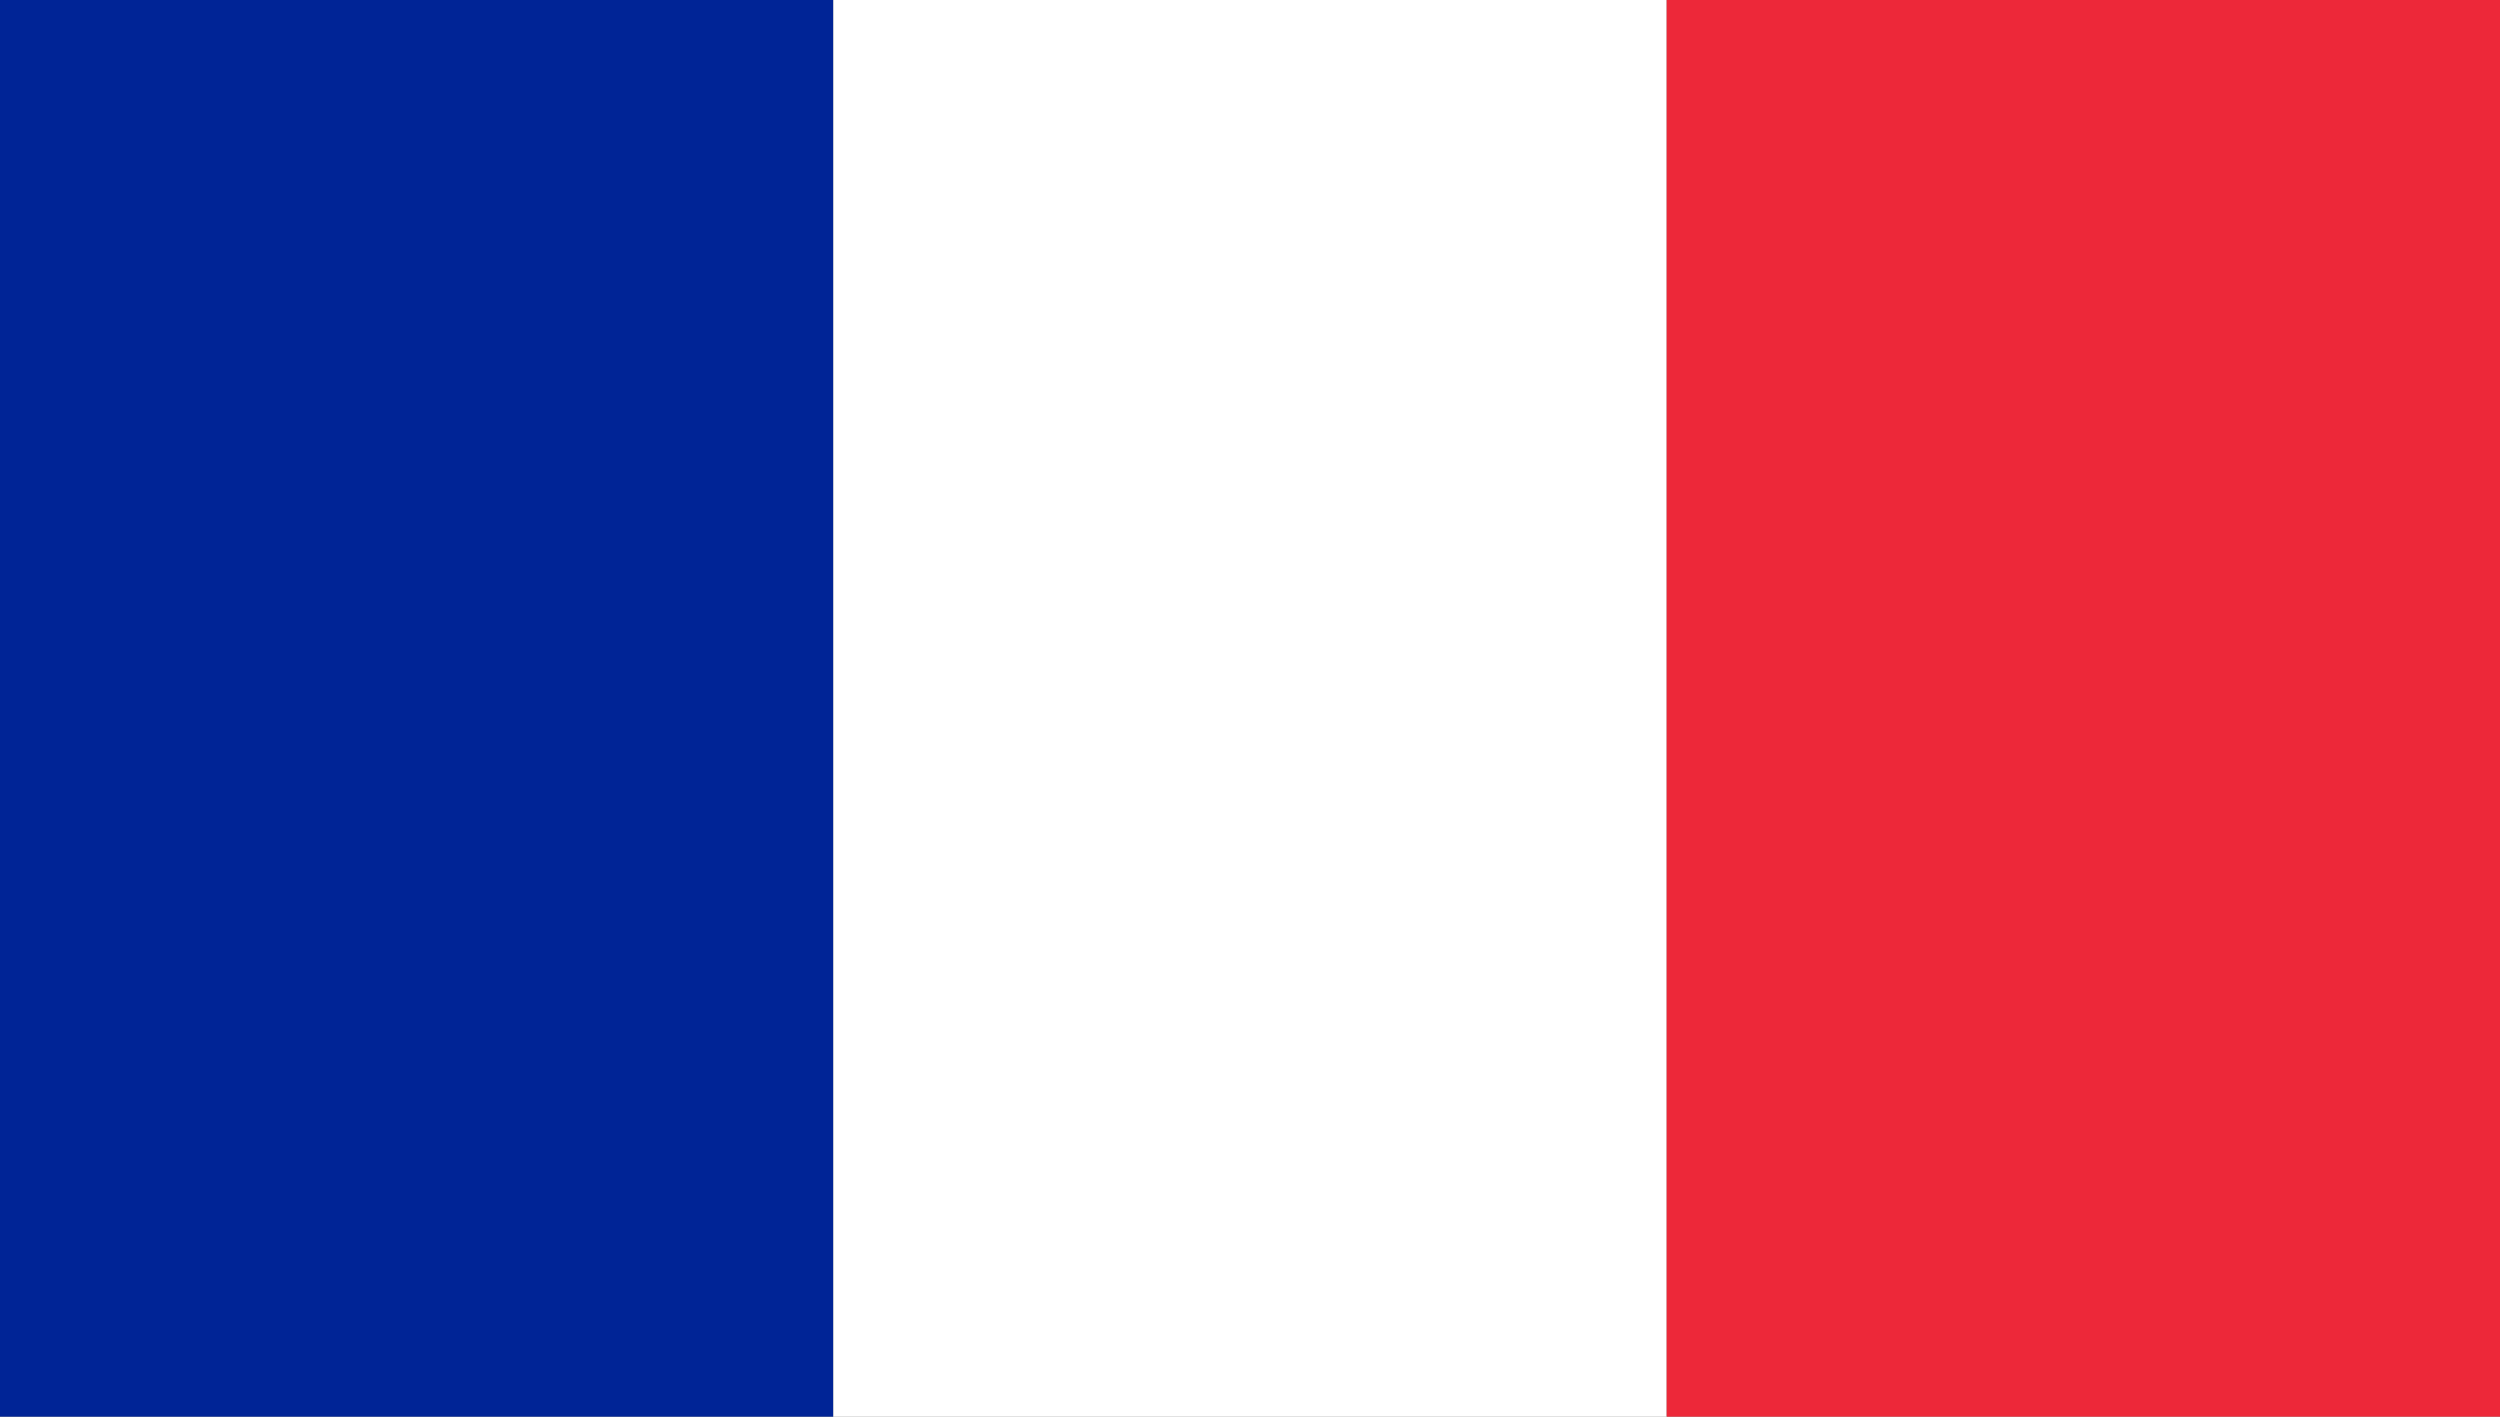 <?xml version="1.0" encoding="utf-8"?>
<!-- Generator: Adobe Illustrator 23.0.2, SVG Export Plug-In . SVG Version: 6.00 Build 0)  -->
<svg version="1.1" xmlns="http://www.w3.org/2000/svg" xmlns:xlink="http://www.w3.org/1999/xlink" x="0px" y="0px"
	 viewBox="0 0 30 17" style="enable-background:new 0 0 30 17;" xml:space="preserve">
<rect x="0" y="0" width="30" height="17" fill="#808080" stroke="none"/>
<style type="text/css">
	.st0{fill:#002496;}
	.st1{fill:#FFFFFF;}
	.st2{fill:#ED2839;}
	.st3{display:none;}
	.st4{display:inline;fill:#FFFFFF;}
	.st5{display:inline;fill:#ED2839;}
	.st6{display:inline;fill:#002496;}
</style>
<g id="Calque_2">
	<rect x="0" y="-0.089" class="st0" width="10" height="17.178"/>
	<rect x="10" y="-0.089" class="st1" width="10" height="17.178"/>
	<rect x="20" y="-0.089" class="st2" width="10" height="17.178"/>
</g>
<g id="Calque_3" class="st3">
	<path class="st4" d="M0.035,2.023c0-0.673,0-1.346,0-2.019c10.011,0,20.022,0,30.033,0c0,5.678,0,11.357,0,17.035
		c-1.181,0-2.361,0-3.542,0c-0.482-0.27-0.964-0.54-1.445-0.811c-0.62-0.35-1.239-0.701-1.859-1.051
		c-0.865-0.49-1.73-0.979-2.594-1.471c-0.568-0.323-1.131-0.653-1.699-0.976c-0.289-0.165-0.583-0.321-0.899-0.495
		c0,0.094,0,0.157,0,0.22c-0.002,1.528-0.003,3.057-0.005,4.585c-0.401,0-0.803,0-1.204,0c-0.002-0.029-0.006-0.059-0.006-0.088
		c0-2.19,0-4.38,0-6.57c0-0.045,0.008-0.09,0.014-0.156c4.403,0,8.796,0,13.187,0c0-1.135,0-2.249,0-3.384
		c-4.402,0-8.795,0-13.204,0c0-2.274,0-4.526,0-6.787c-1.192,0-2.369,0-3.568,0c0,2.266,0,4.522,0,6.79c-0.086,0-0.15,0-0.214,0
		c-4.273,0-8.547,0-12.82,0c-0.059,0-0.118-0.004-0.177-0.006c0-0.378,0-0.756,0-1.133c0.071-0.002,0.141-0.005,0.212-0.005
		c2.006,0,4.012,0,6.019,0c0.059,0,0.118,0,0.177,0C6.39,5.632,6.337,5.596,6.281,5.565C5.758,5.272,5.233,4.982,4.711,4.685
		C3.929,4.241,3.149,3.791,2.368,3.344C2.133,3.21,1.897,3.078,1.662,2.945C1.12,2.637,0.578,2.33,0.035,2.023z M26.482,0.059
		c-2.837,0-5.64,0-8.443,0c0,1.594,0,3.174,0,4.773c0.106-0.052,0.201-0.094,0.292-0.145c0.62-0.349,1.24-0.698,1.859-1.049
		c0.87-0.493,1.74-0.986,2.608-1.481c0.568-0.324,1.132-0.653,1.699-0.977c0.24-0.137,0.484-0.265,0.724-0.401
		C25.634,0.545,26.045,0.308,26.482,0.059z M3.592,0.049c0.084,0.054,0.131,0.088,0.181,0.116c0.384,0.217,0.769,0.432,1.153,0.649
		c0.629,0.356,1.259,0.712,1.888,1.068c0.859,0.487,1.719,0.973,2.578,1.462c0.567,0.323,1.131,0.652,1.698,0.975
		c0.305,0.174,0.614,0.34,0.933,0.517c0-1.609,0-3.196,0-4.787C9.219,0.049,6.43,0.049,3.592,0.049z M30.022,2.038
		c-2.146,1.216-4.274,2.421-6.441,3.649c2.18,0,4.31,0,6.441,0C30.022,4.471,30.022,3.269,30.022,2.038z M30.021,11.393
		c-2.138,0-4.265,0-6.438,0c2.168,1.228,4.294,2.433,6.438,3.647C30.021,13.811,30.021,12.61,30.021,11.393z"/>
	<path class="st5" d="M0.035,6.84c0.059,0.002,0.118,0.006,0.177,0.006c4.273,0,8.547,0,12.82,0c0.064,0,0.128,0,0.214,0
		c0-2.268,0-4.524,0-6.79c1.199,0,2.375,0,3.568,0c0,2.261,0,4.513,0,6.787c4.408,0,8.802,0,13.204,0c0,1.135,0,2.249,0,3.384
		c-4.391,0-8.784,0-13.187,0c-0.006,0.066-0.014,0.111-0.014,0.156c-0.001,2.19,0,4.38,0,6.57c0,0.029,0.004,0.059,0.006,0.088
		c-1.192,0-2.385,0-3.577,0c0.002-0.029,0.006-0.059,0.006-0.088c0-2.194,0-4.388,0-6.583c0-0.04-0.005-0.079-0.009-0.135
		c-0.08,0-0.149,0-0.219,0c-4.265,0-8.529,0-12.794,0c-0.065,0-0.13,0.004-0.194,0.006C0.035,9.106,0.035,7.973,0.035,6.84z"/>
	<path class="st4" d="M0.035,10.24c0.065-0.002,0.13-0.006,0.194-0.006c4.265,0,8.529,0,12.794,0c0.069,0,0.139,0,0.219,0
		c0.004,0.056,0.009,0.096,0.009,0.135c0,2.194,0,4.388,0,6.583c0,0.029-0.004,0.059-0.006,0.088c-0.401,0-0.803,0-1.204,0
		c0-1.591,0-3.183,0-4.797c-0.051,0.025-0.077,0.035-0.101,0.049c-0.499,0.277-0.998,0.552-1.495,0.832
		c-0.63,0.355-1.26,0.712-1.888,1.07c-0.782,0.446-1.563,0.895-2.344,1.342c-0.235,0.134-0.47,0.268-0.705,0.402
		c-0.644,0.367-1.287,0.735-1.931,1.102c-1.177,0-2.354,0-3.542,0c0-0.661,0-1.322,0-1.983c0.558-0.316,1.116-0.63,1.673-0.947
		c0.951-0.541,1.901-1.083,2.851-1.625c0.486-0.277,0.971-0.555,1.457-0.831c0.144-0.082,0.291-0.158,0.437-0.236
		c-0.005-0.013-0.01-0.026-0.014-0.039c-0.057,0-0.115,0-0.172,0c-0.909,0-1.817,0.001-2.726,0
		c-1.168-0.001-2.337-0.003-3.505-0.005C0.035,10.995,0.035,10.617,0.035,10.24z"/>
	<path class="st6" d="M18.027,17.04c0.002-1.528,0.003-3.057,0.005-4.585c0-0.063,0-0.126,0-0.22
		c0.316,0.174,0.61,0.331,0.899,0.495c0.568,0.323,1.131,0.653,1.699,0.976c0.864,0.492,1.729,0.981,2.594,1.471
		c0.619,0.351,1.239,0.702,1.859,1.051c0.481,0.271,0.963,0.541,1.445,0.811C23.694,17.04,20.86,17.04,18.027,17.04z"/>
	<path class="st6" d="M3.577,17.04c0.644-0.367,1.287-0.735,1.931-1.102c0.235-0.134,0.47-0.268,0.705-0.402
		c0.781-0.447,1.562-0.896,2.344-1.342c0.628-0.358,1.258-0.715,1.888-1.07c0.497-0.28,0.997-0.555,1.495-0.832
		c0.024-0.014,0.05-0.024,0.101-0.049c0,1.614,0,3.206,0,4.797C9.22,17.04,6.399,17.04,3.577,17.04z"/>
	<path class="st6" d="M0.035,2.023C0.578,2.33,1.12,2.637,1.662,2.945C1.897,3.078,2.133,3.21,2.368,3.344
		c0.781,0.447,1.561,0.897,2.343,1.341c0.521,0.296,1.046,0.586,1.569,0.879c0.056,0.031,0.11,0.067,0.163,0.136
		c-0.059,0-0.118,0-0.177,0c-2.006,0-4.012,0-6.019,0c-0.071,0-0.141,0.003-0.212,0.005C0.035,4.478,0.035,3.251,0.035,2.023z"/>
	<path class="st6" d="M0.035,11.373c1.168,0.002,2.337,0.004,3.505,0.005c0.909,0.001,1.817,0,2.726,0c0.057,0,0.115,0,0.172,0
		c0.005,0.013,0.01,0.026,0.014,0.039c-0.146,0.079-0.293,0.155-0.437,0.236c-0.486,0.276-0.971,0.554-1.457,0.831
		c-0.95,0.542-1.9,1.084-2.851,1.625c-0.557,0.317-1.115,0.632-1.673,0.947C0.035,13.828,0.035,12.601,0.035,11.373z"/>
	<path class="st6" d="M26.482,0.059c-0.436,0.249-0.847,0.486-1.26,0.72c-0.24,0.136-0.485,0.264-0.724,0.401
		c-0.567,0.324-1.132,0.653-1.699,0.977c-0.869,0.495-1.738,0.988-2.608,1.481c-0.619,0.351-1.238,0.701-1.859,1.049
		c-0.09,0.051-0.186,0.093-0.292,0.145c0-1.599,0-3.179,0-4.773C20.842,0.059,23.645,0.059,26.482,0.059z"/>
	<path class="st6" d="M3.592,0.049c2.837,0,5.627,0,8.43,0c0,1.591,0,3.178,0,4.787c-0.32-0.177-0.629-0.343-0.933-0.517
		c-0.567-0.323-1.131-0.652-1.698-0.975C8.533,2.855,7.673,2.369,6.813,1.882C6.184,1.525,5.555,1.169,4.926,0.814
		C4.542,0.597,4.157,0.381,3.773,0.164C3.723,0.136,3.677,0.103,3.592,0.049z"/>
	<path class="st6" d="M30.022,2.038c0,1.23,0,2.432,0,3.649c-2.131,0-4.261,0-6.441,0C25.747,4.46,27.876,3.254,30.022,2.038z"/>
	<path class="st6" d="M30.021,11.393c0,1.216,0,2.418,0,3.647c-2.144-1.214-4.27-2.419-6.438-3.647
		C25.756,11.393,27.883,11.393,30.021,11.393z"/>
</g>
</svg>

